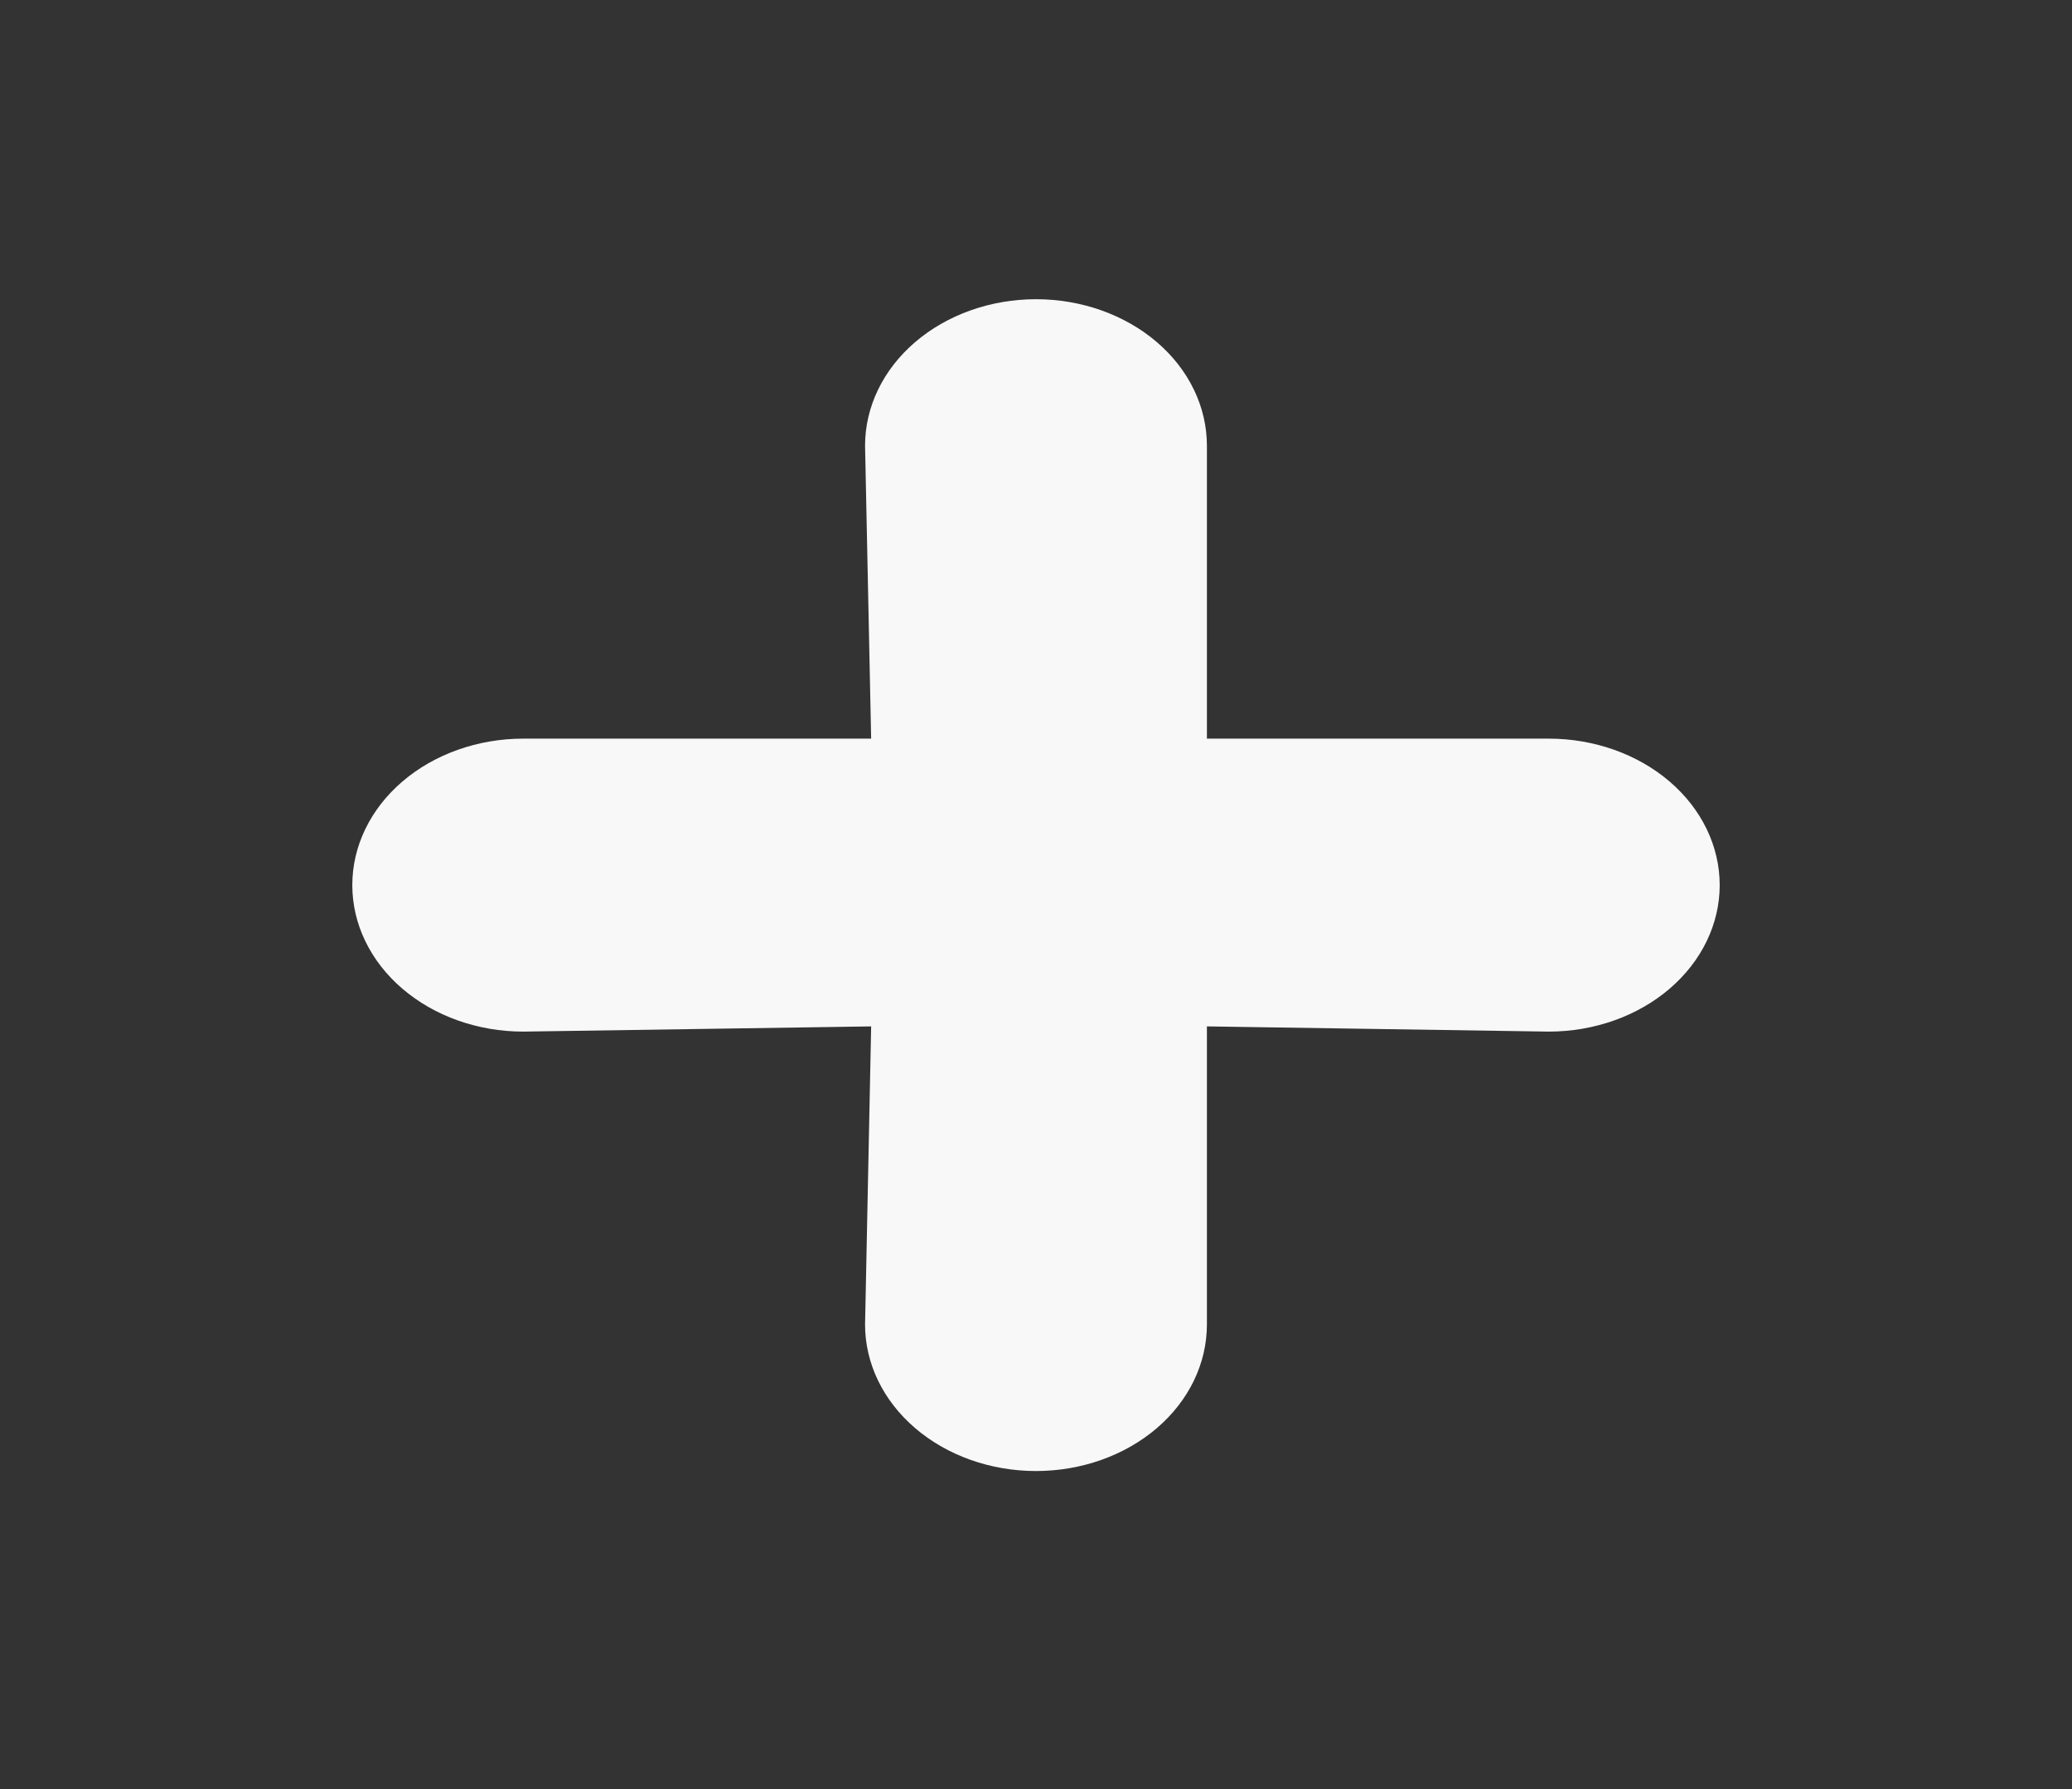 <svg width="66" height="57" viewBox="0 0 66 57" fill="none" xmlns="http://www.w3.org/2000/svg">
<rect x="0" y="0" width="66" height="57" fill="#333333" stroke="none"/>
<path d="M49.333 23.533H38.444V14.2C38.444 12.962 37.871 11.775 36.85 10.9C35.829 10.025 34.444 9.533 33 9.533C31.556 9.533 30.171 10.025 29.15 10.9C28.129 11.775 27.555 12.962 27.555 14.2L27.749 23.533H16.667C15.223 23.533 13.838 24.025 12.817 24.9C11.796 25.775 11.222 26.962 11.222 28.2C11.222 29.438 11.796 30.625 12.817 31.5C13.838 32.375 15.223 32.867 16.667 32.867L27.749 32.701L27.555 42.2C27.555 43.438 28.129 44.624 29.15 45.5C30.171 46.375 31.556 46.867 33 46.867C34.444 46.867 35.829 46.375 36.85 45.5C37.871 44.624 38.444 43.438 38.444 42.2V32.701L49.333 32.867C50.777 32.867 52.162 32.375 53.183 31.5C54.204 30.625 54.778 29.438 54.778 28.2C54.778 26.962 54.204 25.775 53.183 24.9C52.162 24.025 50.777 23.533 49.333 23.533Z" fill="#F8F8F8"/>
</svg>
